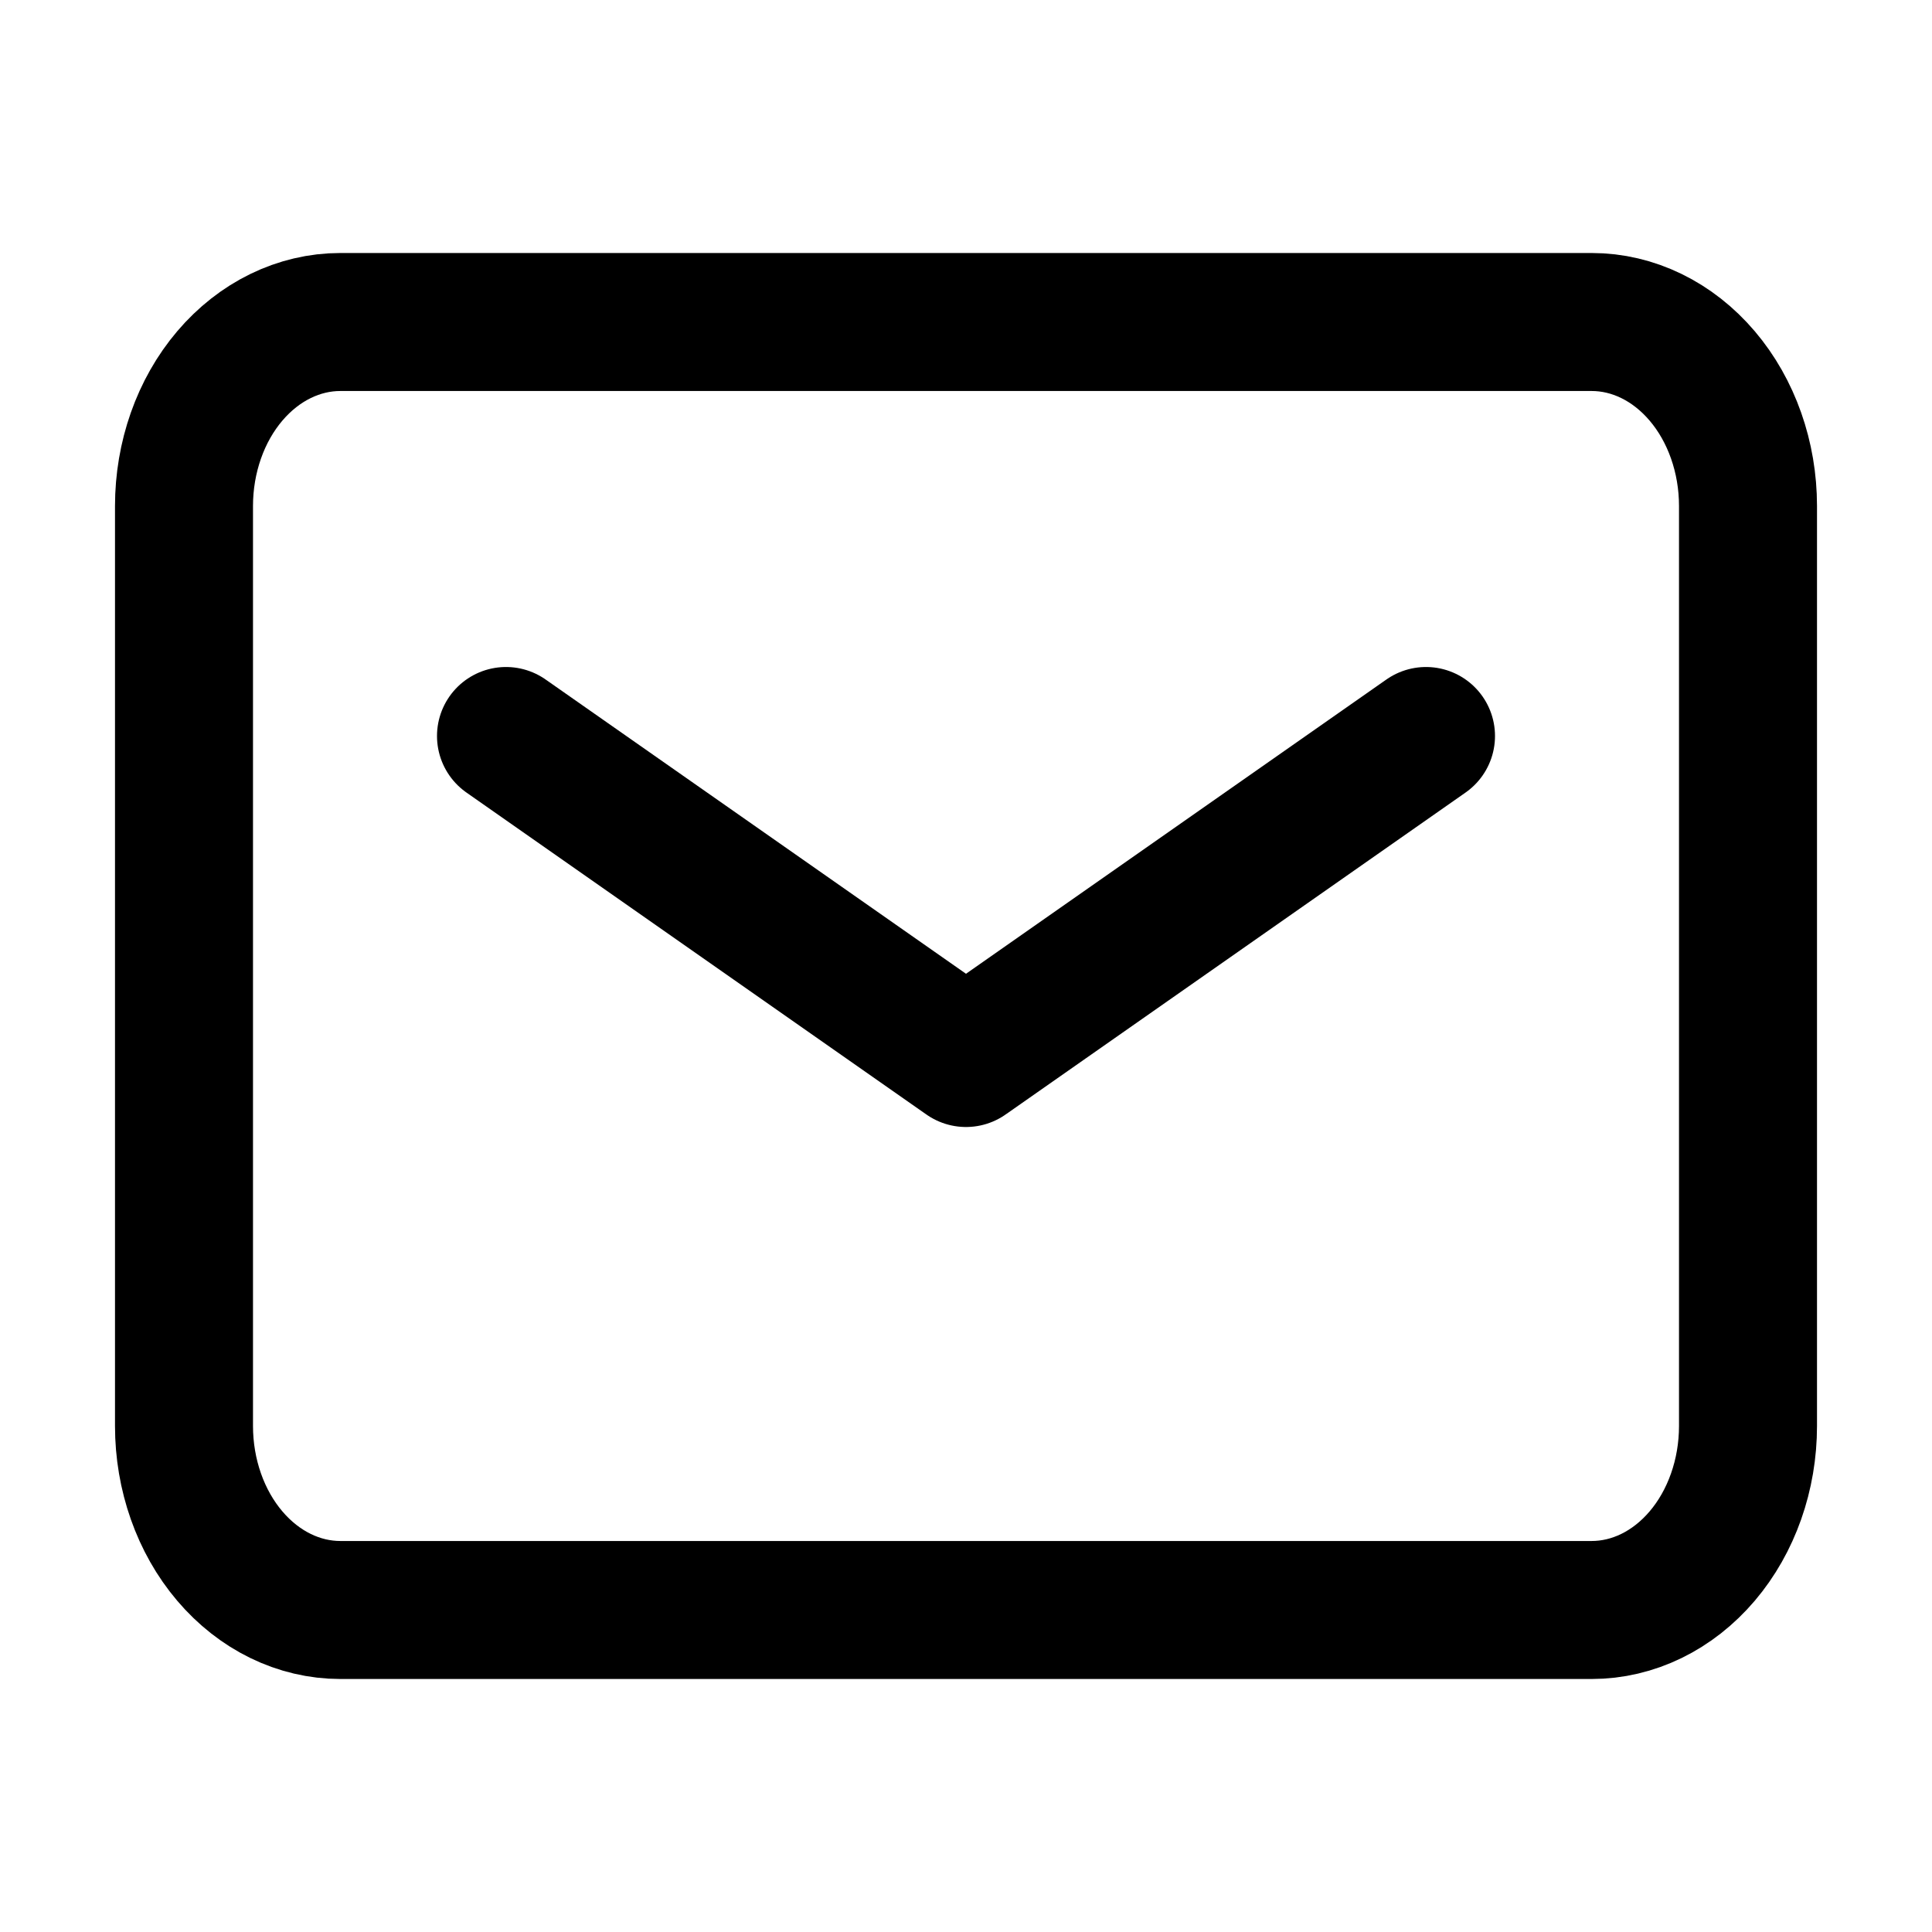 <svg width="21" height="21" viewBox="0 0 21 21" fill="none" xmlns="http://www.w3.org/2000/svg">
<g id="iconoir:mail">
<g id="Group">
<path id="Vector" d="M5.5 8L10.5 11.5L15.5 8" stroke="#000" stroke-width="1.5" stroke-linecap="round" stroke-linejoin="round"/>
<path id="Vector_2" d="M2 15.5V5.5C2 4.97 2.179 4.461 2.498 4.086C2.817 3.711 3.249 3.5 3.7 3.5H17.3C17.751 3.5 18.183 3.711 18.502 4.086C18.821 4.461 19 4.97 19 5.5V15.5C19 16.03 18.821 16.539 18.502 16.914C18.183 17.289 17.751 17.5 17.3 17.5H3.7C3.249 17.5 2.817 17.289 2.498 16.914C2.179 16.539 2 16.03 2 15.5Z" stroke="#000" stroke-width="1.5"/>
</g>
</g>
</svg>
